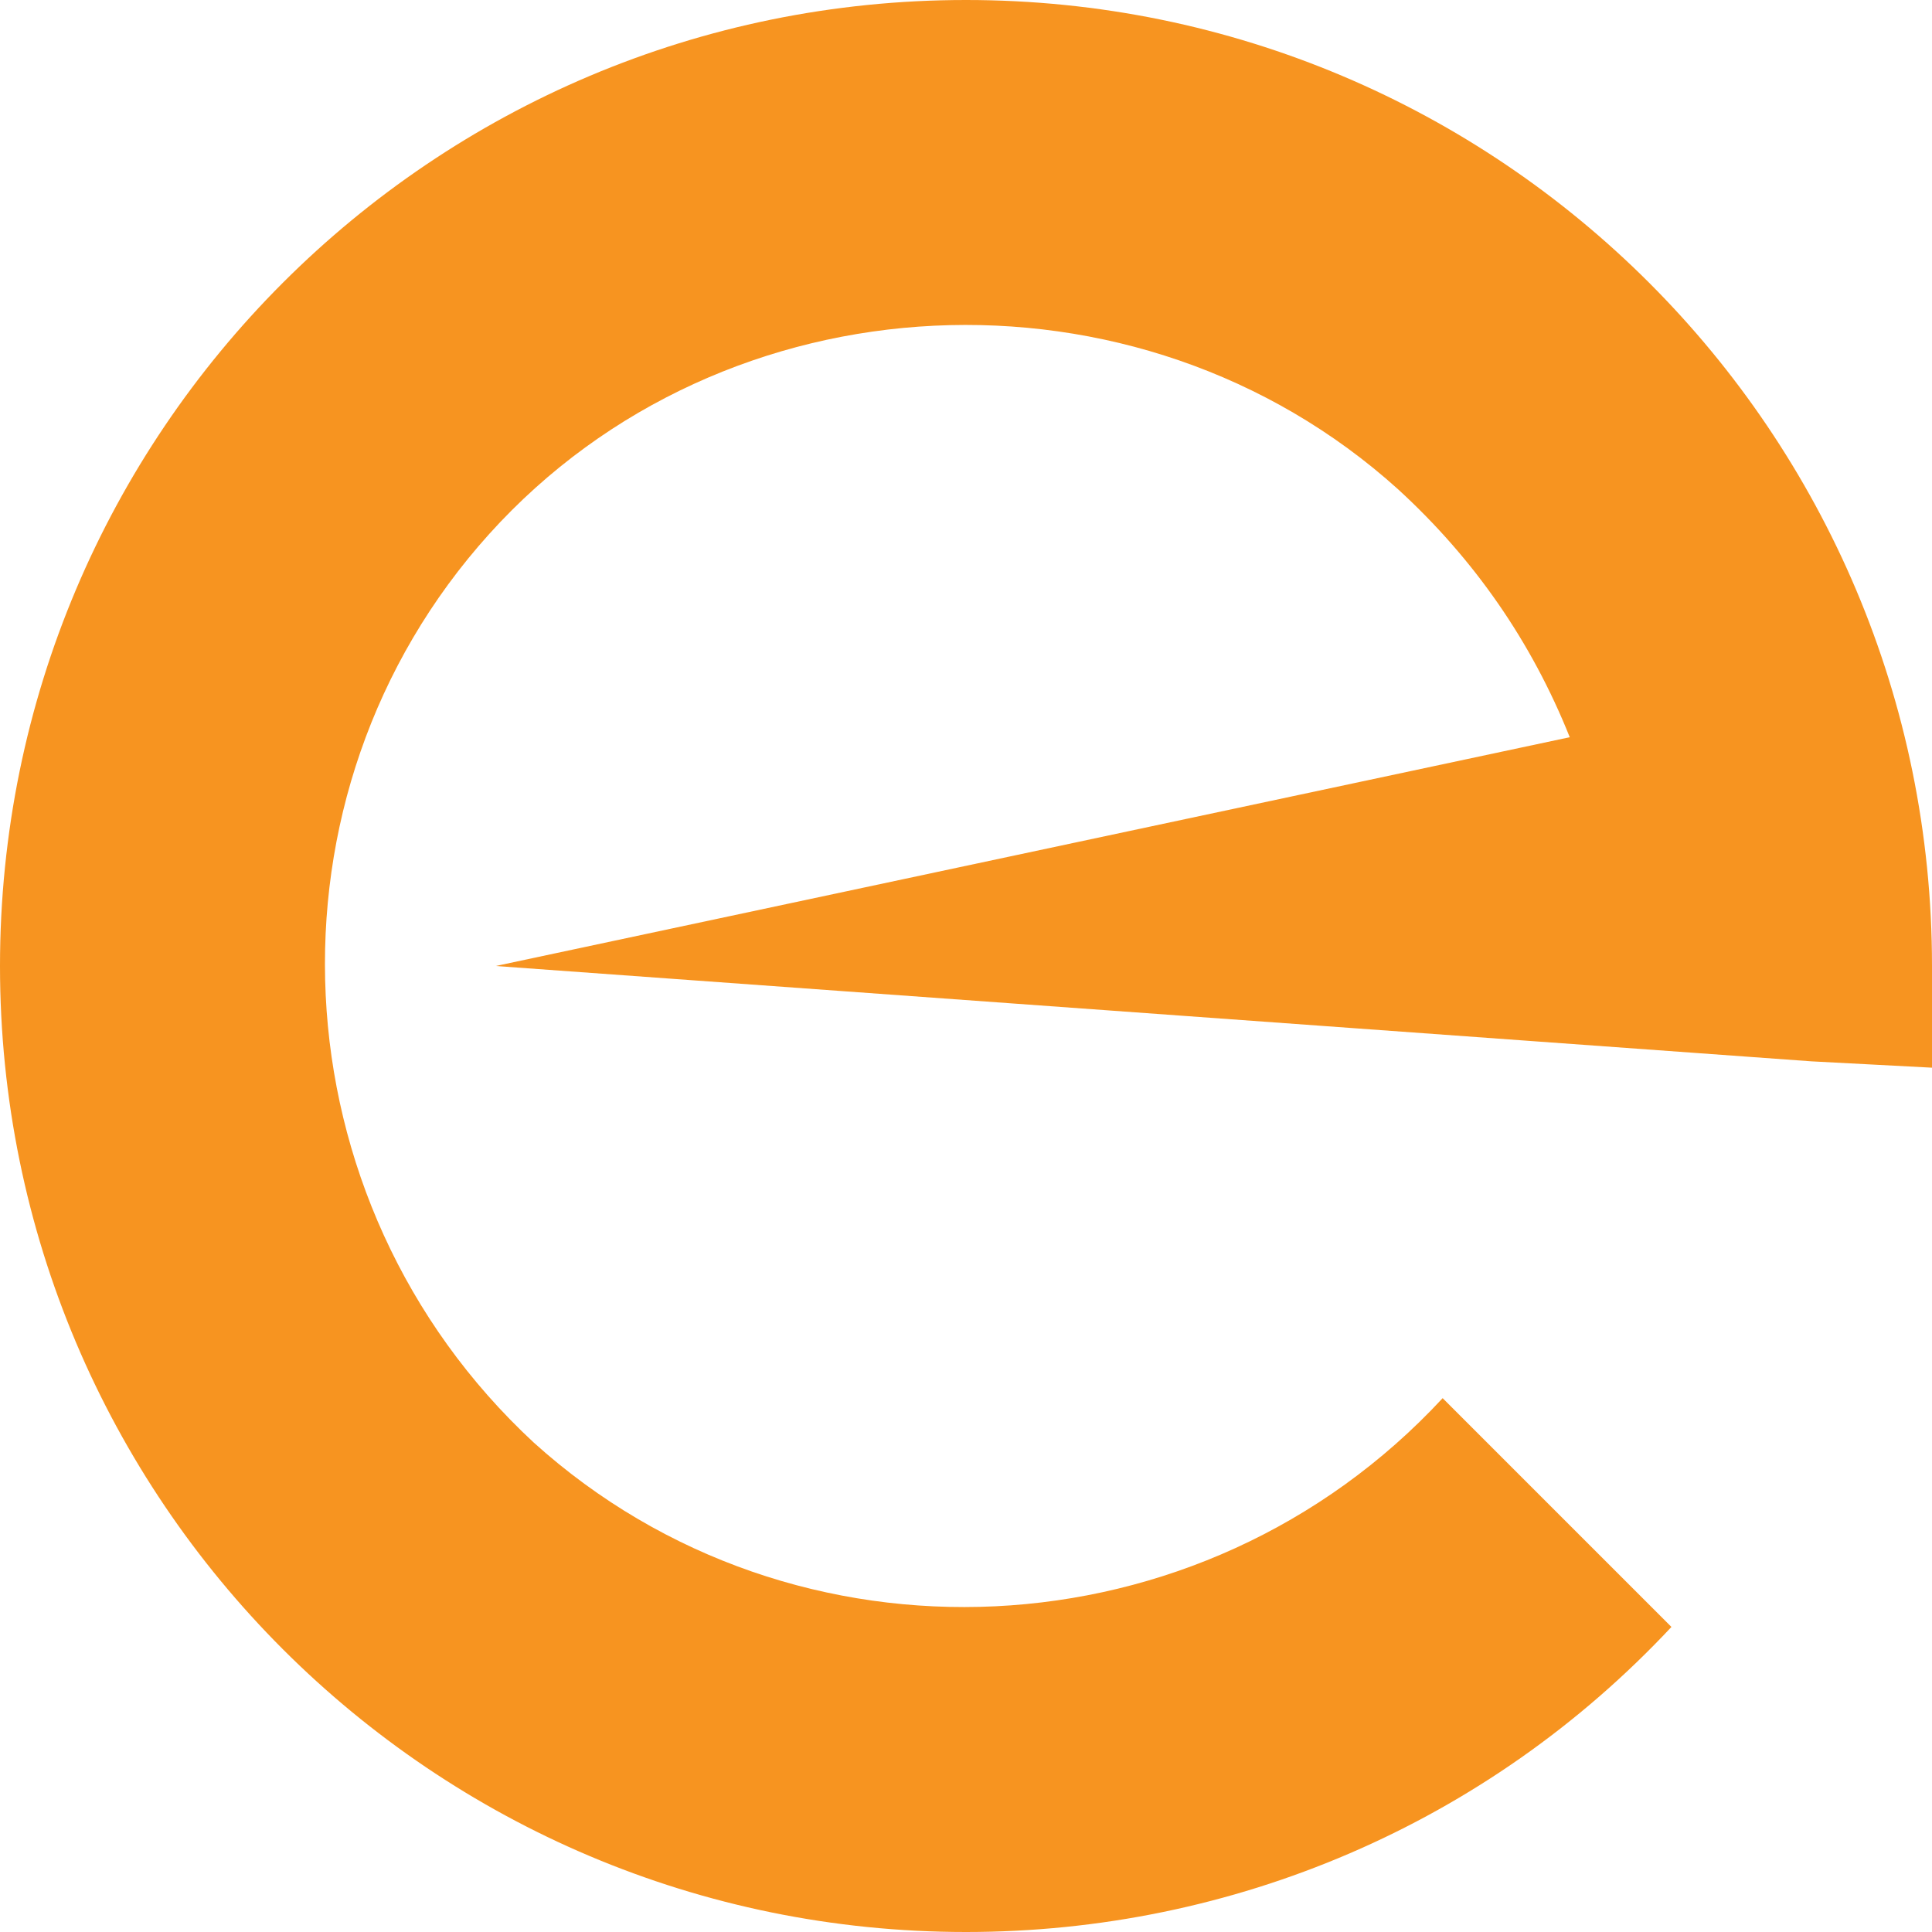 <?xml version="1.0" ?>
<svg xmlns="http://www.w3.org/2000/svg" viewBox="0 0 30.4 30.4" >
	<style type="text/css">
		.st0{fill:#F79420;}
		.st1{fill:#6B6B6B;}
	</style>
	<path class="st0" d="M 30.4,15.2 C 30.4,6.8 23.6,0.0 15.2,0.0 C 6.8,0.0 0.0,6.8 0.0,15.2 C 0.0,23.6 6.8,30.4 15.2,30.4 C 19.4,30.4 23.4,28.7 26.3,25.6 L 22.7,22.0 C 18.9,26.1 12.5,26.4 8.4,22.7 C 4.3,18.9 4.0,12.5 7.7,8.4 C 11.4,4.3 17.9,4.0 22.0,7.7 C 23.2,8.8 24.1,10.1 24.7,11.6 L 7.8,15.2 L 28.5,16.7 L 28.5,16.7 L 30.4,16.8 C 30.4,16.3 30.4,15.7 30.4,15.2"/>
</svg>